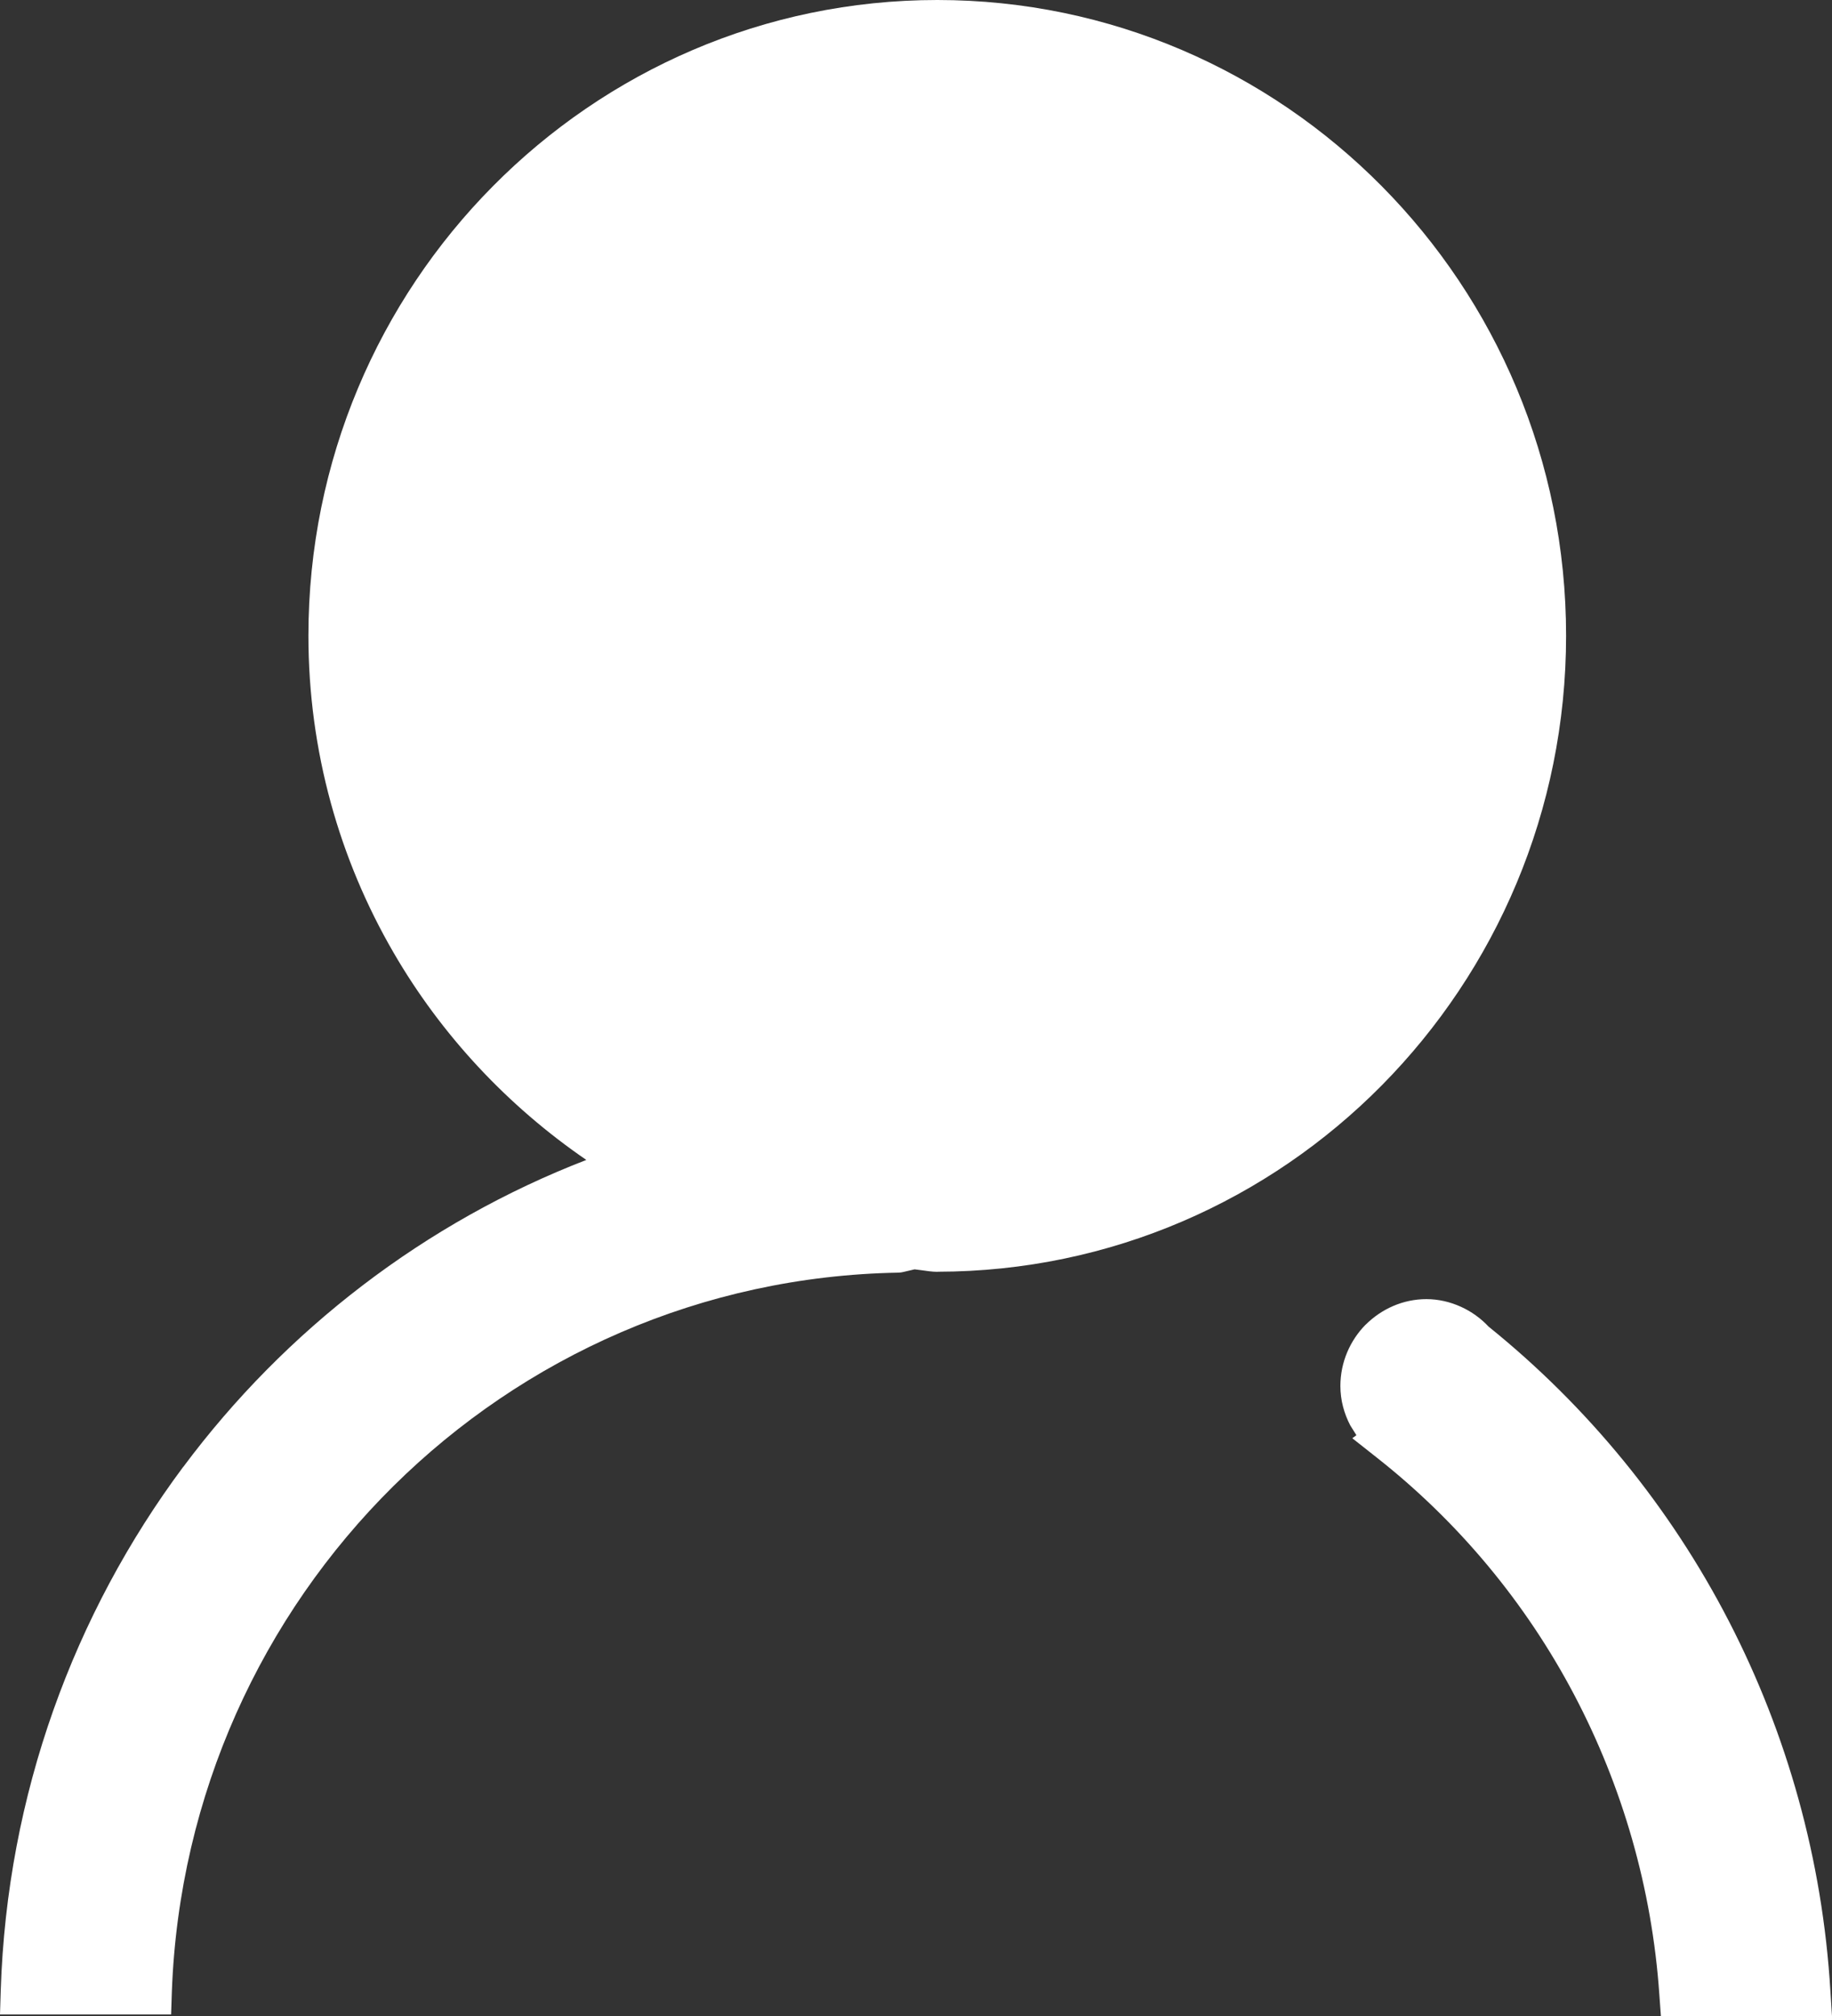 <?xml version="1.0" encoding="utf-8"?>
<!-- Generator: Adobe Illustrator 15.0.0, SVG Export Plug-In . SVG Version: 6.00 Build 0)  -->
<!DOCTYPE svg PUBLIC "-//W3C//DTD SVG 1.1//EN" "http://www.w3.org/Graphics/SVG/1.1/DTD/svg11.dtd">
<svg version="1.1" id="图层_1" xmlns="http://www.w3.org/2000/svg" xmlns:xlink="http://www.w3.org/1999/xlink" x="0px" y="0px"
	 width="20px" height="22px" viewBox="0 0 20 22" enable-background="new 0 0 20 22" xml:space="preserve">
<rect x="0" y="0" width="20" height="22" fill="#333333" stroke="none"/>
<path fill="#FFFFFF" d="M16.251,14.477c1.081,0.871,1.982,1.97,2.626,3.22c0.629,1.22,1.02,2.591,1.106,4.036L20,22h-0.265h-1.373
	h-0.23l-0.017-0.235c-0.08-1.158-0.404-2.273-0.93-3.271c-0.525-0.997-1.261-1.887-2.165-2.596l-0.257-0.203l0.045-0.033
	l-0.067-0.107c-0.067-0.128-0.108-0.274-0.108-0.43c0-0.26,0.106-0.498,0.276-0.67h0.001c0.171-0.17,0.405-0.278,0.662-0.278
	c0.133,0,0.262,0.031,0.378,0.084C16.063,14.312,16.167,14.387,16.251,14.477L16.251,14.477z M6.849,10.354
	c0.864,0.874,2.063,1.415,3.385,1.415c1.321,0,2.519-0.542,3.383-1.415c0.862-0.874,1.398-2.083,1.398-3.418
	c0-1.334-0.536-2.544-1.399-3.417c-0.864-0.874-2.061-1.415-3.382-1.415c-1.322,0-2.519,0.542-3.384,1.415
	c-0.864,0.875-1.4,2.084-1.4,3.417C5.449,8.271,5.984,9.481,6.849,10.354L6.849,10.354z M15.085,2.032
	C13.844,0.778,12.126,0,10.233,0S6.622,0.778,5.381,2.032C4.137,3.287,3.367,5.024,3.367,6.937c0,1.262,0.34,2.443,0.928,3.456
	c0.523,0.903,1.249,1.678,2.106,2.265C4.641,13.338,3.116,14.511,2,16.009H1.999c-1.19,1.599-1.923,3.571-1.991,5.713L0,21.983
	h0.255h1.373h0.24l0.008-0.245c0.078-2.158,0.989-4.105,2.417-5.519c1.425-1.41,3.367-2.293,5.514-2.331l0.026-0.002l0.023-0.004
	l0.129-0.03l0.071,0.009c0.058,0.008,0.12,0.018,0.181,0.018v-0.001c1.892-0.003,3.609-0.78,4.85-2.036s2.01-2.991,2.01-4.905
	C17.097,5.021,16.327,3.286,15.085,2.032z"/>
</svg>
